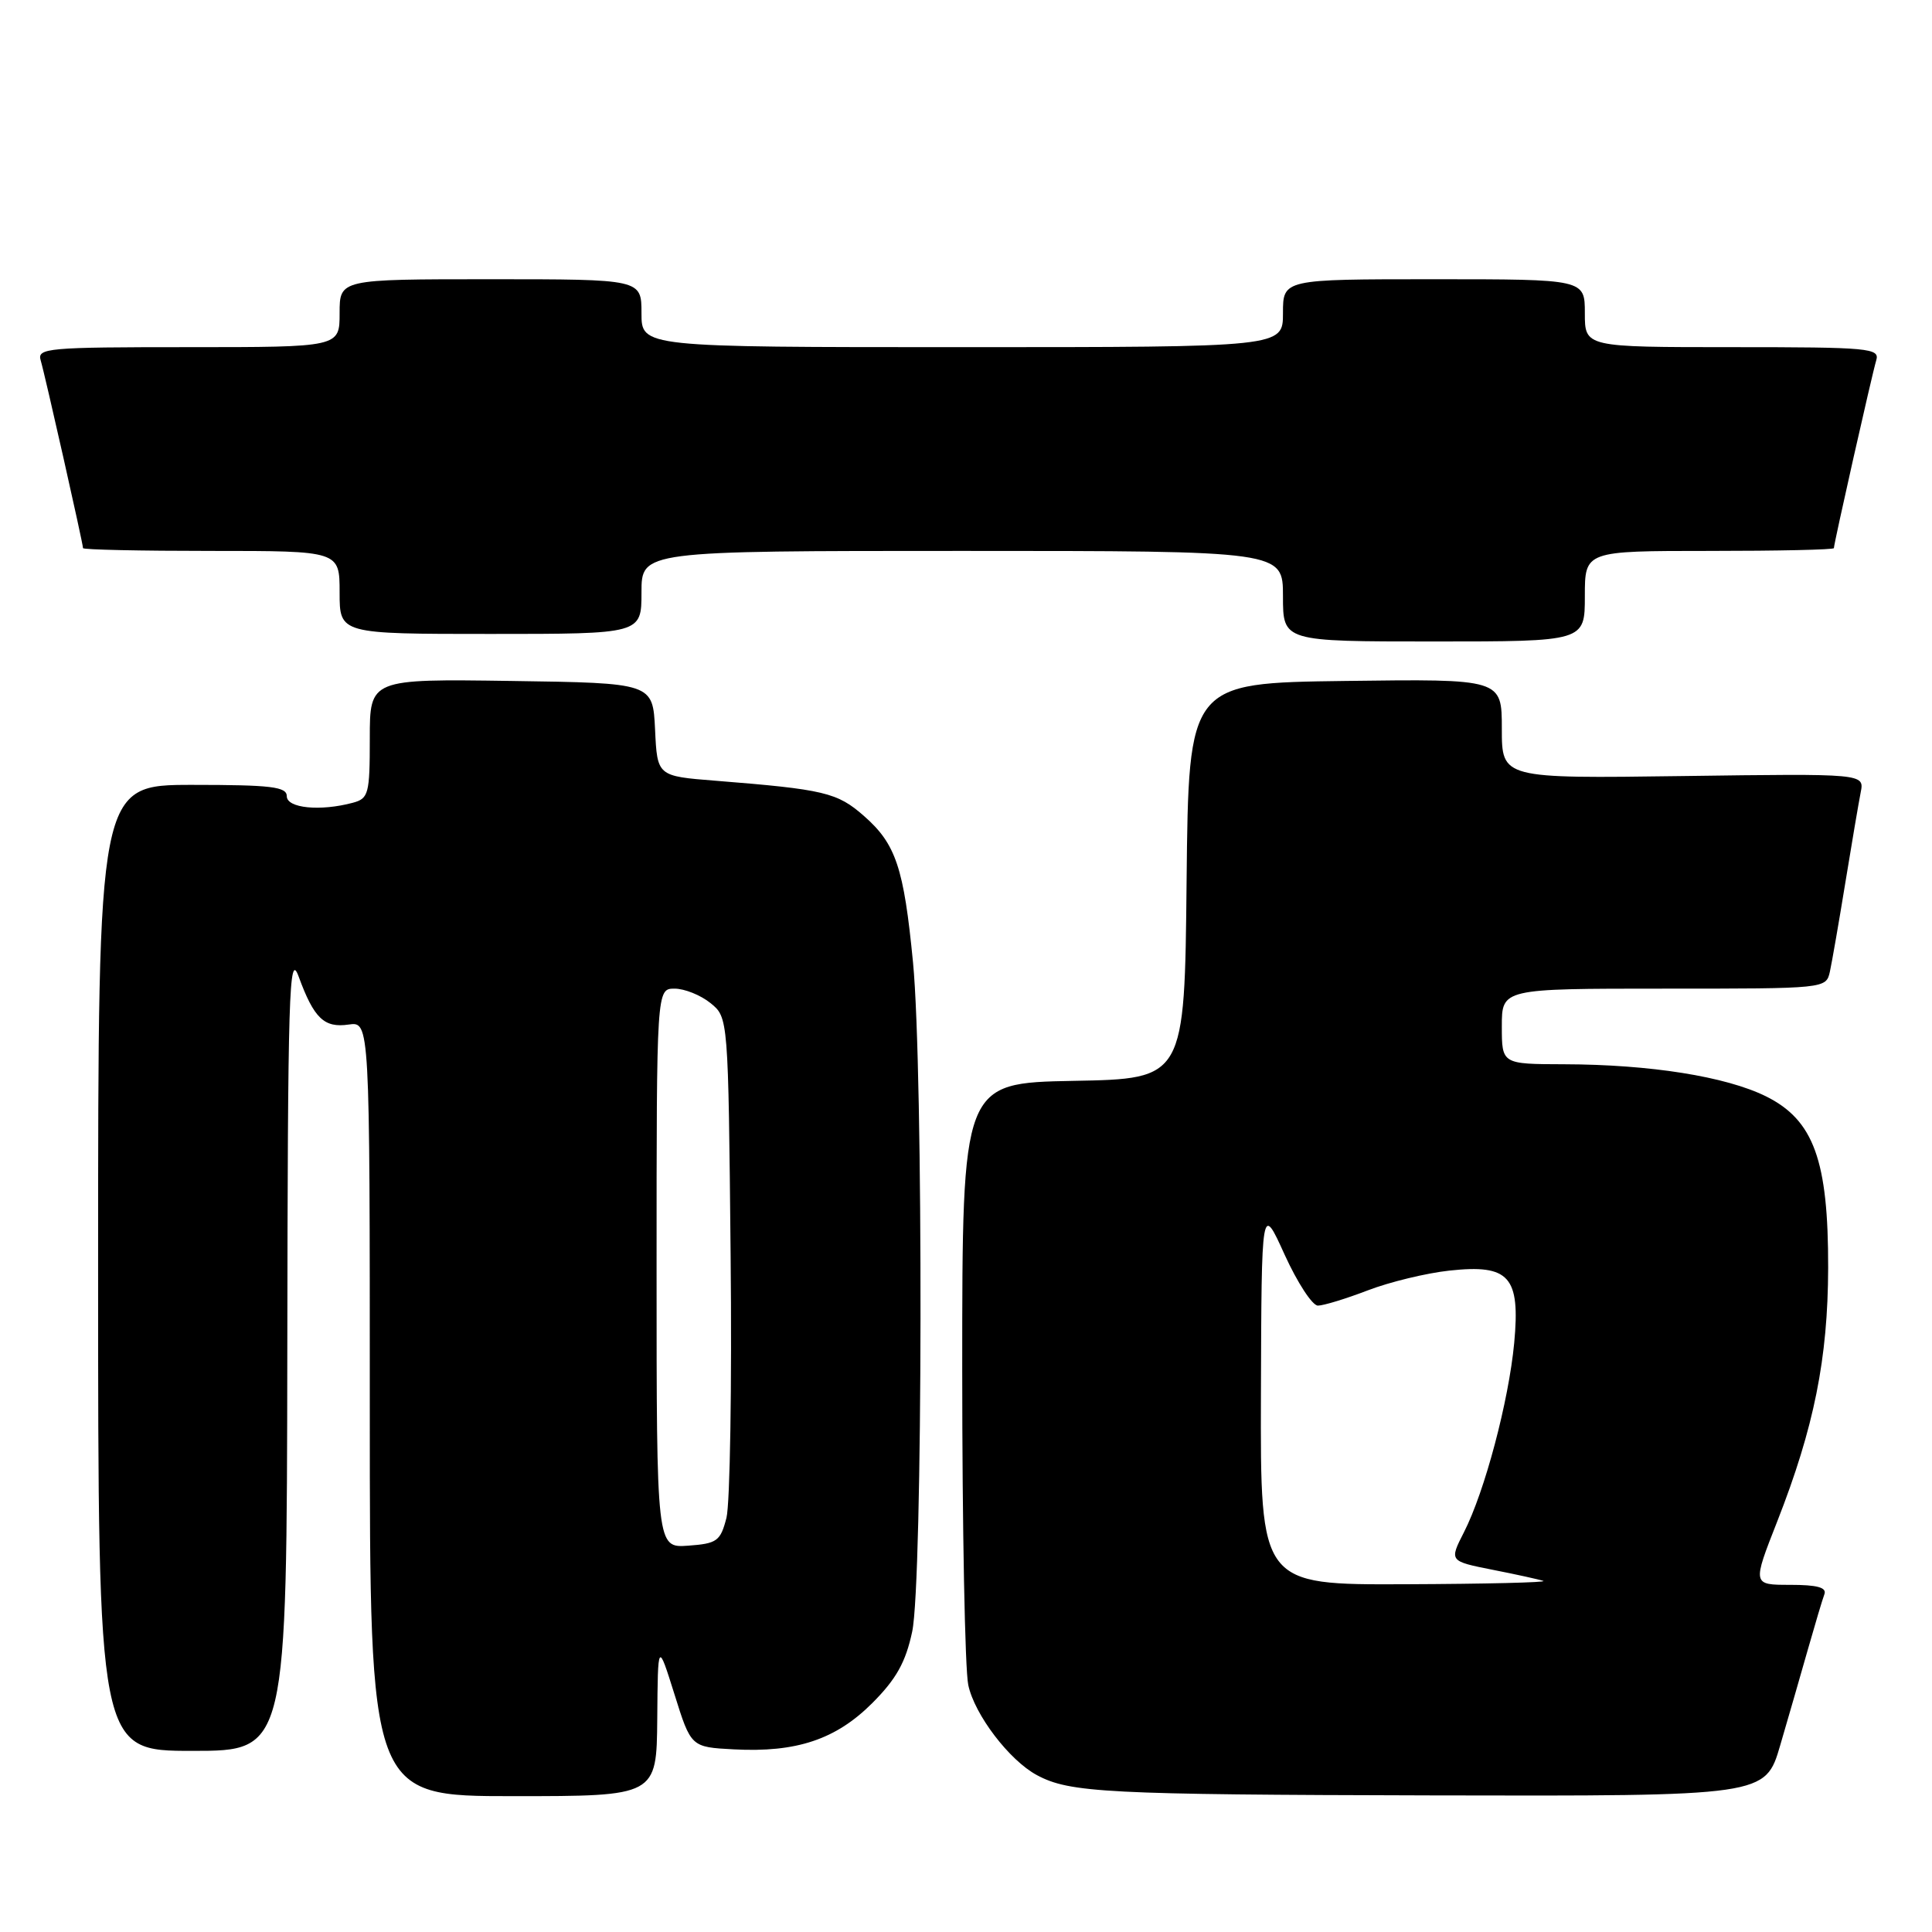 <?xml version="1.0" encoding="UTF-8" standalone="no"?>
<!DOCTYPE svg PUBLIC "-//W3C//DTD SVG 1.1//EN" "http://www.w3.org/Graphics/SVG/1.1/DTD/svg11.dtd" >
<svg xmlns="http://www.w3.org/2000/svg" xmlns:xlink="http://www.w3.org/1999/xlink" version="1.1" viewBox="0 0 256 256">
 <g >
 <path fill="currentColor"
d=" M 87.09 227.75 C 87.17 217.50 87.17 217.50 89.37 224.50 C 91.56 231.50 91.56 231.50 97.24 231.80 C 105.55 232.24 110.78 230.48 115.60 225.65 C 118.76 222.48 120.01 220.25 120.87 216.20 C 122.28 209.59 122.36 141.77 120.98 127.53 C 119.76 114.96 118.71 111.83 114.48 108.12 C 110.94 105.01 109.24 104.60 94.80 103.45 C 87.09 102.84 87.09 102.84 86.80 96.67 C 86.50 90.50 86.50 90.50 67.75 90.23 C 49.00 89.96 49.00 89.96 49.00 97.86 C 49.00 105.21 48.84 105.81 46.75 106.37 C 42.43 107.53 38.00 107.09 38.00 105.50 C 38.00 104.25 35.94 104.00 25.50 104.00 C 13.00 104.00 13.00 104.00 13.00 168.00 C 13.00 232.00 13.00 232.00 25.50 232.00 C 38.00 232.00 38.00 232.00 38.07 178.75 C 38.13 131.42 38.30 125.93 39.57 129.39 C 41.60 134.94 42.95 136.23 46.19 135.76 C 49.00 135.35 49.00 135.35 49.00 186.67 C 49.00 238.00 49.00 238.00 68.00 238.00 C 87.00 238.00 87.00 238.00 87.09 227.75 Z  M 235.89 231.25 C 236.98 227.54 238.63 221.80 239.57 218.50 C 240.51 215.20 241.48 211.94 241.74 211.25 C 242.08 210.35 240.80 210.00 237.20 210.00 C 232.19 210.00 232.19 210.00 235.50 201.58 C 240.37 189.16 242.21 180.01 242.24 168.00 C 242.27 153.76 240.33 148.41 234.00 145.27 C 228.67 142.64 218.67 141.05 207.25 141.02 C 199.00 141.00 199.00 141.00 199.00 136.00 C 199.00 131.00 199.00 131.00 220.48 131.00 C 241.94 131.00 241.96 131.00 242.47 128.75 C 242.74 127.51 243.66 122.22 244.51 117.00 C 245.36 111.78 246.28 106.38 246.55 105.00 C 247.05 102.50 247.05 102.50 223.03 102.83 C 199.00 103.16 199.00 103.16 199.00 96.56 C 199.00 89.96 199.00 89.96 178.25 90.23 C 157.50 90.50 157.50 90.50 157.23 116.72 C 156.97 142.95 156.97 142.95 142.23 143.22 C 127.50 143.50 127.50 143.50 127.50 181.50 C 127.50 202.40 127.86 221.20 128.30 223.27 C 129.13 227.20 133.74 233.25 137.39 235.21 C 141.74 237.55 146.55 237.80 189.71 237.90 C 233.92 238.00 233.92 238.00 235.89 231.25 Z  M 210.00 79.00 C 210.00 73.00 210.00 73.00 226.50 73.00 C 235.57 73.00 243.00 72.84 243.00 72.63 C 243.00 72.02 248.05 49.61 248.61 47.75 C 249.10 46.13 247.74 46.00 229.57 46.00 C 210.00 46.00 210.00 46.00 210.00 41.50 C 210.00 37.00 210.00 37.00 190.00 37.00 C 170.00 37.00 170.00 37.00 170.00 41.50 C 170.00 46.00 170.00 46.00 127.50 46.00 C 85.00 46.00 85.00 46.00 85.00 41.50 C 85.00 37.00 85.00 37.00 65.00 37.00 C 45.00 37.00 45.00 37.00 45.00 41.50 C 45.00 46.00 45.00 46.00 24.93 46.00 C 6.29 46.00 4.90 46.12 5.39 47.75 C 5.95 49.61 11.00 72.02 11.00 72.63 C 11.00 72.84 18.65 73.00 28.00 73.00 C 45.00 73.00 45.00 73.00 45.00 78.50 C 45.00 84.00 45.00 84.00 65.00 84.00 C 85.00 84.00 85.00 84.00 85.00 78.50 C 85.00 73.00 85.00 73.00 127.50 73.00 C 170.00 73.00 170.00 73.00 170.00 79.00 C 170.00 85.00 170.00 85.00 190.00 85.00 C 210.00 85.00 210.00 85.00 210.00 79.00 Z  M 87.00 168.06 C 87.00 131.00 87.00 131.00 89.39 131.00 C 90.70 131.00 92.84 131.86 94.14 132.91 C 96.50 134.82 96.50 134.82 96.81 166.28 C 96.99 183.58 96.73 199.25 96.26 201.12 C 95.46 204.21 95.02 204.53 91.19 204.81 C 87.00 205.11 87.00 205.11 87.00 168.06 Z  M 167.08 184.75 C 167.16 159.50 167.16 159.50 170.22 166.25 C 171.91 169.96 173.89 173.00 174.63 173.00 C 175.37 173.00 178.35 172.09 181.24 170.98 C 184.13 169.87 189.00 168.69 192.06 168.36 C 200.00 167.50 201.46 169.13 200.64 177.95 C 199.91 185.66 196.74 197.63 193.98 203.03 C 192.03 206.86 192.03 206.86 197.76 208.00 C 200.92 208.62 203.95 209.29 204.50 209.48 C 205.05 209.68 196.84 209.88 186.25 209.92 C 167.00 210.00 167.00 210.00 167.08 184.75 Z "/>
</g>
</svg>